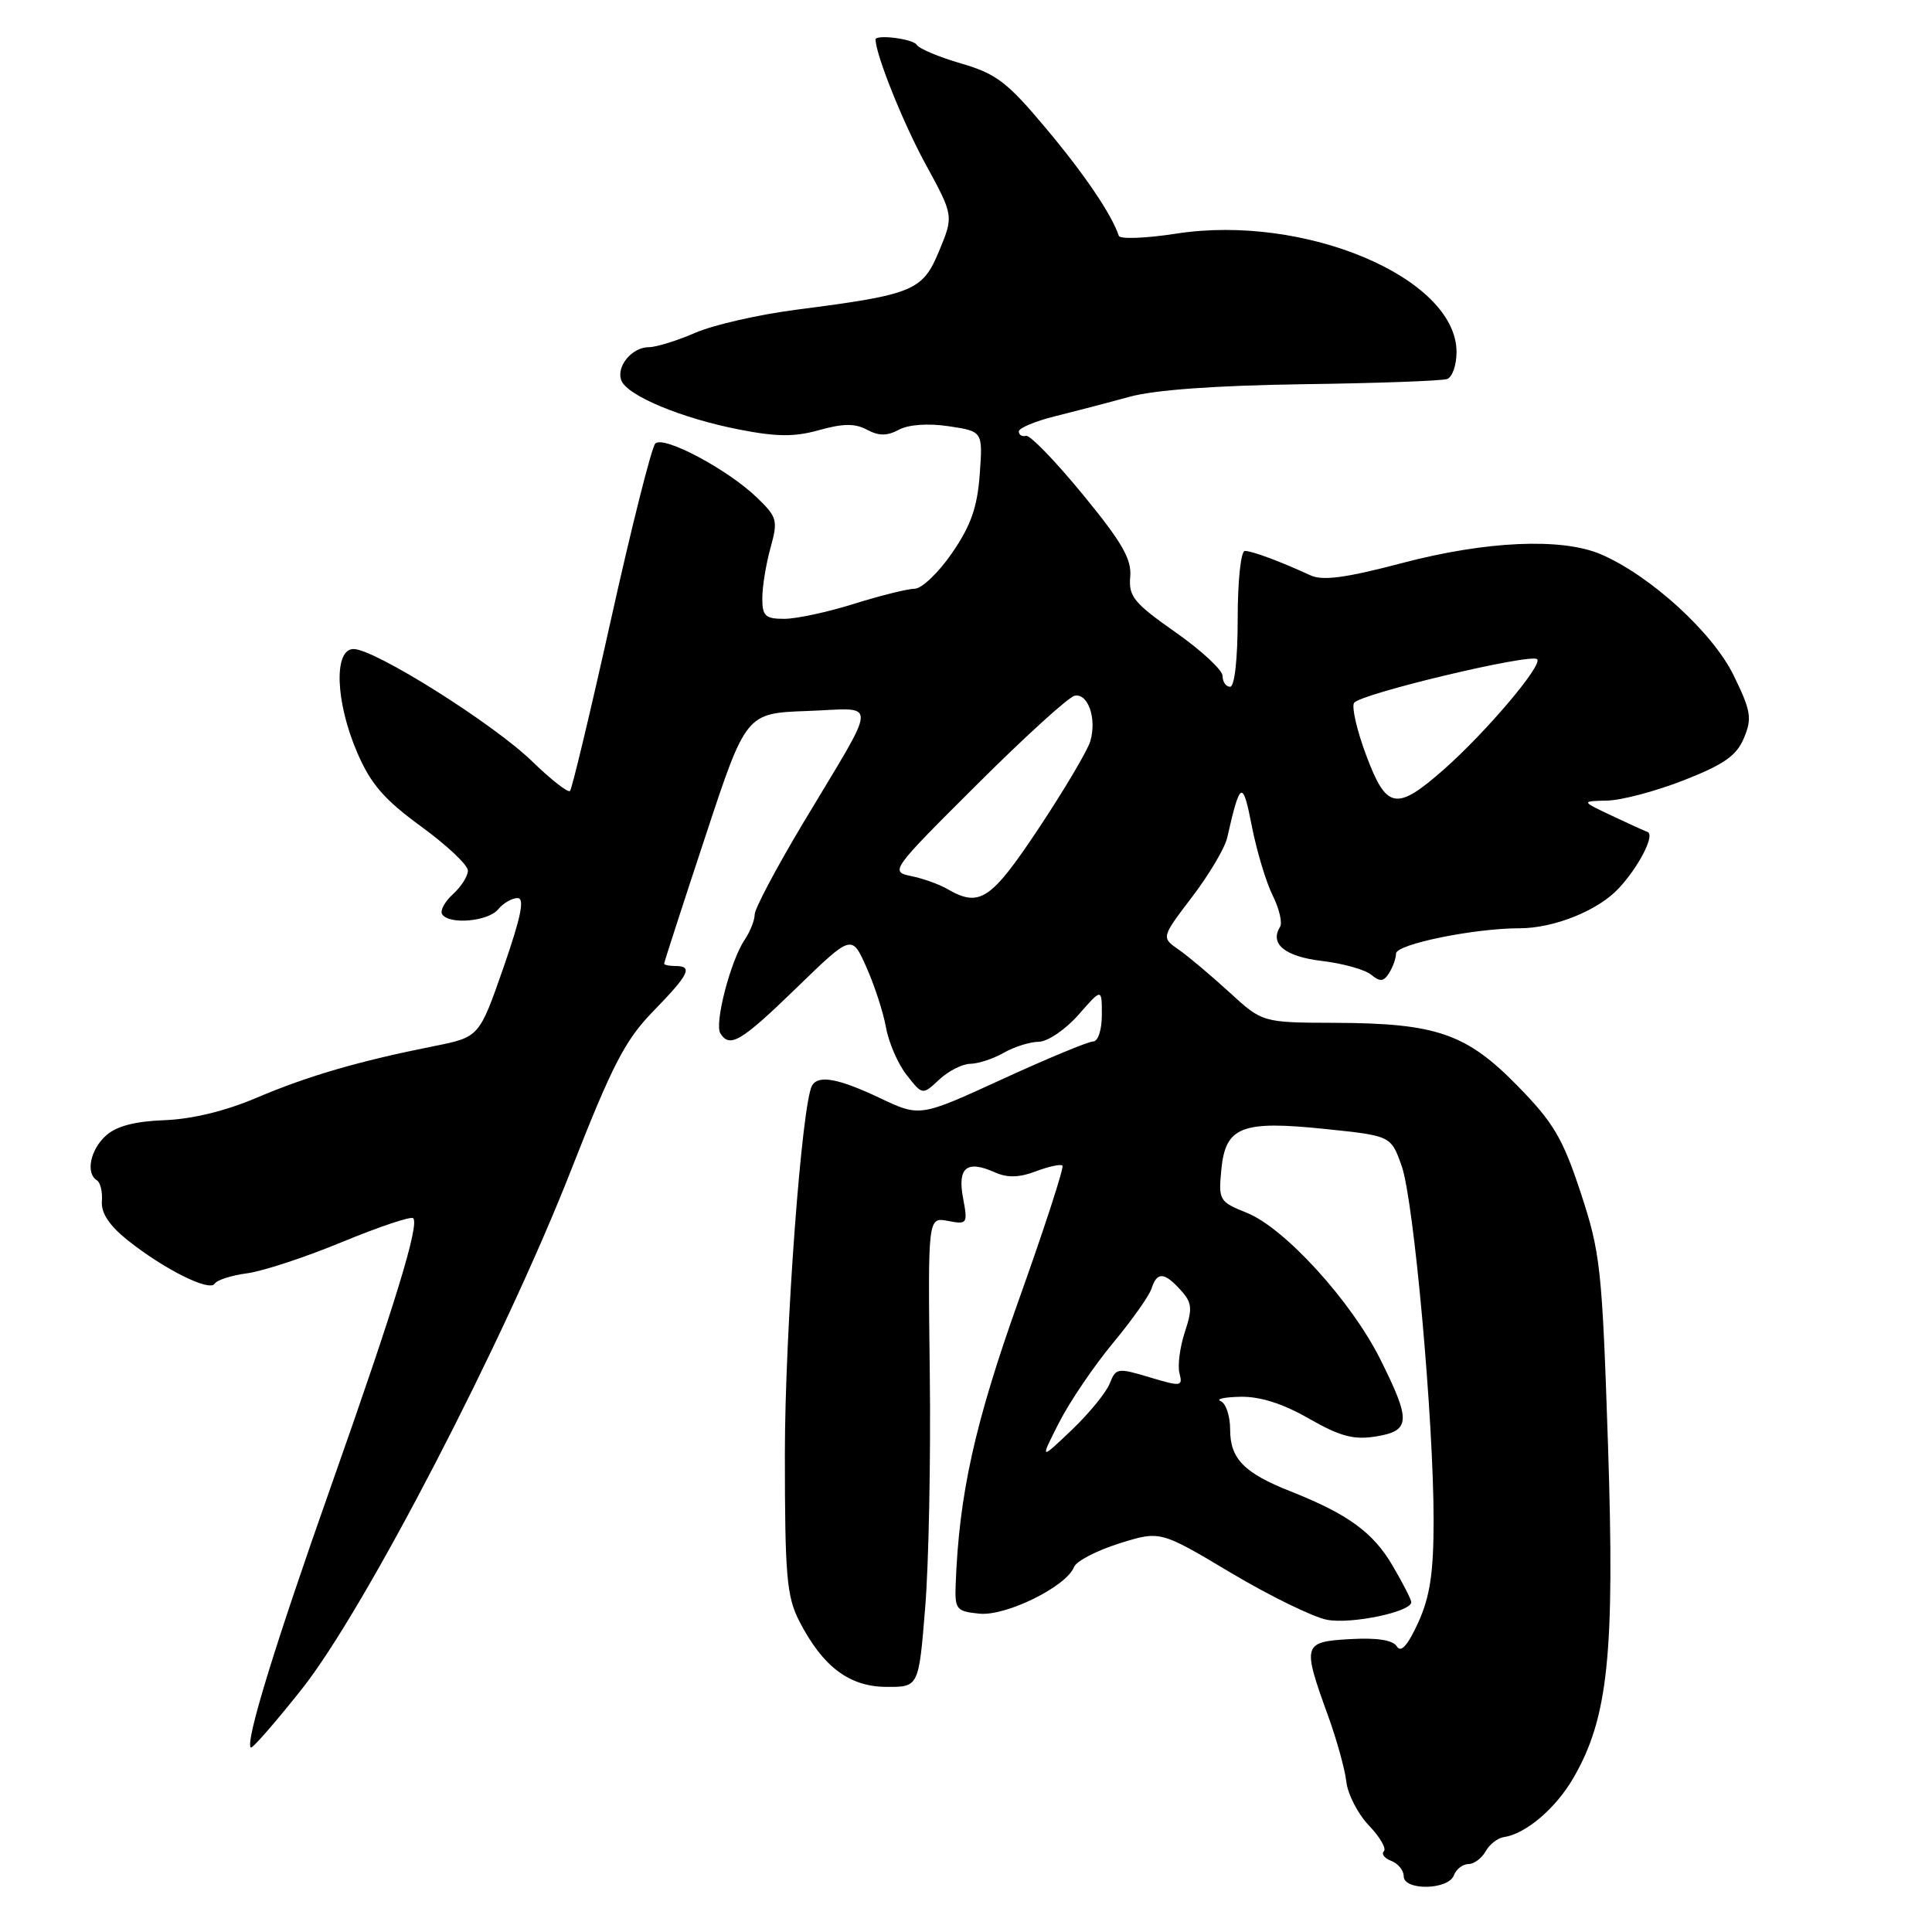 <?xml version="1.0" encoding="UTF-8" standalone="no"?>
<!DOCTYPE svg PUBLIC "-//W3C//DTD SVG 1.1//EN" "http://www.w3.org/Graphics/SVG/1.1/DTD/svg11.dtd" >
<svg xmlns="http://www.w3.org/2000/svg" xmlns:xlink="http://www.w3.org/1999/xlink" version="1.1" viewBox="0 0 256 256">
 <g >
 <path fill="currentColor"
d=" M 192.64 248.50 C 192.95 247.68 193.82 247.00 194.56 247.00 C 195.30 247.00 196.32 246.25 196.84 245.33 C 197.35 244.40 198.44 243.55 199.26 243.43 C 202.17 243.00 206.12 239.65 208.47 235.61 C 213.10 227.63 213.98 219.17 213.07 191.50 C 212.29 168.02 212.07 165.99 209.45 158.04 C 207.07 150.82 205.85 148.75 201.08 143.88 C 194.30 136.95 190.33 135.58 176.89 135.53 C 167.28 135.50 167.28 135.50 162.89 131.47 C 160.47 129.26 157.46 126.72 156.18 125.83 C 153.87 124.22 153.87 124.22 157.95 118.86 C 160.20 115.91 162.30 112.38 162.61 111.00 C 164.33 103.41 164.67 103.26 165.88 109.50 C 166.53 112.80 167.77 116.92 168.64 118.66 C 169.51 120.41 169.95 122.28 169.61 122.82 C 168.21 125.08 170.27 126.75 175.16 127.33 C 177.94 127.66 180.87 128.48 181.68 129.15 C 182.85 130.12 183.34 130.08 184.06 128.94 C 184.56 128.15 184.98 126.98 184.98 126.35 C 185.00 125.11 195.33 123.00 201.36 123.00 C 205.91 123.00 211.73 120.66 214.46 117.74 C 217.15 114.87 219.33 110.62 218.31 110.24 C 217.86 110.08 215.70 109.09 213.50 108.05 C 209.50 106.16 209.50 106.16 212.98 106.08 C 214.89 106.04 219.47 104.82 223.16 103.37 C 228.47 101.28 230.12 100.12 231.09 97.77 C 232.18 95.16 232.01 94.18 229.69 89.44 C 226.91 83.78 218.64 76.24 212.13 73.45 C 206.96 71.23 196.90 71.67 185.74 74.62 C 178.35 76.57 175.26 76.98 173.66 76.24 C 169.63 74.39 165.91 73.00 164.95 73.00 C 164.42 73.00 164.00 76.96 164.00 82.00 C 164.00 87.33 163.59 91.00 163.00 91.00 C 162.45 91.00 162.00 90.36 162.00 89.57 C 162.00 88.79 159.19 86.18 155.75 83.77 C 150.25 79.91 149.53 79.03 149.76 76.44 C 149.97 74.10 148.70 71.88 143.46 65.50 C 139.85 61.10 136.47 57.61 135.95 57.75 C 135.43 57.89 135.00 57.63 135.00 57.17 C 135.00 56.72 137.14 55.82 139.75 55.17 C 142.36 54.52 146.82 53.36 149.65 52.58 C 152.99 51.66 161.10 51.08 172.65 50.91 C 182.47 50.78 191.06 50.47 191.75 50.22 C 192.44 49.98 193.00 48.37 193.00 46.64 C 192.98 36.80 172.88 28.31 155.84 30.96 C 151.82 31.58 148.40 31.71 148.25 31.25 C 147.30 28.41 143.74 23.14 138.61 17.02 C 133.49 10.90 132.02 9.77 127.38 8.42 C 124.44 7.57 121.78 6.45 121.46 5.93 C 120.97 5.14 115.98 4.52 116.01 5.25 C 116.10 7.41 119.68 16.31 122.60 21.67 C 126.37 28.58 126.37 28.58 124.45 33.23 C 122.24 38.56 121.09 39.03 105.50 41.04 C 100.55 41.68 94.53 43.05 92.12 44.10 C 89.72 45.14 86.96 46.00 86.00 46.00 C 83.74 46.00 81.62 48.56 82.33 50.41 C 83.10 52.42 90.29 55.42 97.92 56.91 C 102.91 57.89 105.27 57.91 108.55 56.99 C 111.71 56.10 113.30 56.09 114.88 56.94 C 116.46 57.78 117.54 57.78 119.11 56.94 C 120.40 56.25 122.98 56.07 125.73 56.48 C 130.23 57.16 130.23 57.16 129.82 62.85 C 129.50 67.22 128.65 69.65 126.15 73.28 C 124.37 75.87 122.14 78.01 121.20 78.01 C 120.27 78.02 116.65 78.92 113.16 80.01 C 109.67 81.11 105.51 82.00 103.91 82.00 C 101.40 82.00 101.00 81.62 101.01 79.25 C 101.01 77.74 101.50 74.75 102.09 72.61 C 103.10 68.97 102.99 68.53 100.34 65.97 C 96.46 62.21 87.93 57.67 86.83 58.77 C 86.35 59.25 83.71 69.70 80.98 81.99 C 78.25 94.27 75.79 104.54 75.53 104.81 C 75.26 105.07 73.01 103.31 70.53 100.90 C 65.42 95.92 49.66 86.00 46.85 86.00 C 44.19 86.00 44.44 93.03 47.35 99.76 C 49.14 103.91 50.93 105.96 55.81 109.52 C 59.21 112.00 62.00 114.62 62.00 115.36 C 62.00 116.09 61.11 117.49 60.02 118.48 C 58.94 119.46 58.29 120.66 58.58 121.13 C 59.46 122.56 64.66 122.11 66.00 120.50 C 66.68 119.67 67.84 119.00 68.58 119.00 C 69.55 119.00 69.05 121.47 66.71 128.21 C 63.50 137.42 63.50 137.42 57.50 138.62 C 47.52 140.61 40.83 142.56 34.00 145.46 C 29.88 147.22 25.40 148.30 21.78 148.43 C 17.85 148.58 15.42 149.22 14.03 150.48 C 11.96 152.35 11.33 155.47 12.84 156.40 C 13.30 156.68 13.60 157.94 13.50 159.20 C 13.39 160.74 14.50 162.41 16.92 164.34 C 21.72 168.17 27.76 171.19 28.44 170.10 C 28.74 169.61 30.68 168.99 32.74 168.72 C 34.81 168.45 40.49 166.58 45.36 164.56 C 50.24 162.55 54.46 161.13 54.75 161.42 C 55.60 162.27 52.31 172.99 43.91 196.79 C 36.41 218.01 32.48 230.81 33.23 231.56 C 33.42 231.75 36.48 228.24 40.04 223.75 C 48.35 213.26 66.82 177.65 75.69 155.00 C 81.16 141.05 82.84 137.80 86.58 133.97 C 91.32 129.10 91.86 128.00 89.50 128.00 C 88.67 128.00 88.00 127.86 88.00 127.69 C 88.00 127.52 90.44 119.98 93.43 110.94 C 98.85 94.50 98.85 94.50 106.98 94.21 C 116.48 93.87 116.55 92.14 106.37 109.14 C 102.87 115.00 100.00 120.41 100.00 121.17 C 100.00 121.93 99.40 123.44 98.67 124.53 C 96.81 127.27 94.64 135.62 95.45 136.92 C 96.69 138.92 98.19 138.03 105.54 130.90 C 112.86 123.80 112.86 123.80 114.80 128.15 C 115.87 130.54 117.04 134.14 117.40 136.15 C 117.76 138.16 118.99 141.00 120.15 142.46 C 122.24 145.12 122.24 145.12 124.44 143.06 C 125.64 141.93 127.50 140.98 128.56 140.96 C 129.63 140.95 131.62 140.29 133.00 139.50 C 134.38 138.71 136.47 138.05 137.65 138.04 C 138.83 138.02 141.19 136.41 142.90 134.47 C 146.00 130.93 146.00 130.93 146.00 134.47 C 146.00 136.46 145.50 138.00 144.85 138.00 C 144.22 138.00 138.79 140.25 132.80 143.00 C 121.89 148.01 121.89 148.01 116.60 145.50 C 111.12 142.91 108.48 142.41 107.62 143.81 C 106.25 146.03 104.00 176.40 104.00 192.67 C 104.00 208.80 104.24 211.54 105.90 214.79 C 109.00 220.83 112.52 223.50 117.45 223.52 C 121.74 223.55 121.74 223.55 122.59 213.02 C 123.07 207.24 123.34 193.22 123.20 181.88 C 122.95 161.27 122.95 161.27 125.61 161.78 C 128.18 162.27 128.25 162.16 127.61 158.74 C 126.85 154.69 128.10 153.68 131.82 155.34 C 133.47 156.08 135.04 156.05 137.25 155.21 C 138.97 154.56 140.55 154.22 140.78 154.45 C 141.01 154.68 138.42 162.66 135.02 172.18 C 129.16 188.60 127.07 198.00 126.63 210.00 C 126.51 213.26 126.73 213.52 129.80 213.82 C 133.33 214.16 141.32 210.21 142.31 207.64 C 142.60 206.87 145.30 205.46 148.29 204.52 C 153.73 202.81 153.73 202.81 163.11 208.41 C 168.27 211.48 174.00 214.28 175.84 214.63 C 179.07 215.24 187.00 213.58 187.00 212.30 C 187.00 211.96 185.89 209.77 184.52 207.45 C 181.95 203.05 178.60 200.62 171.00 197.61 C 164.85 195.18 163.00 193.29 163.00 189.43 C 163.00 187.63 162.44 185.94 161.75 185.66 C 161.06 185.38 162.25 185.12 164.38 185.08 C 166.96 185.03 170.00 185.99 173.44 187.97 C 177.59 190.34 179.37 190.81 182.31 190.34 C 186.92 189.59 186.99 188.30 182.89 180.10 C 179.03 172.38 170.21 162.70 165.20 160.70 C 161.57 159.24 161.44 159.04 161.83 155.02 C 162.37 149.27 164.50 148.44 175.64 149.60 C 184.31 150.50 184.31 150.50 185.73 154.50 C 187.35 159.11 189.97 188.23 189.96 201.50 C 189.96 208.40 189.48 211.55 187.93 214.98 C 186.54 218.02 185.64 219.04 185.10 218.17 C 184.57 217.31 182.51 216.99 178.91 217.19 C 172.63 217.55 172.54 217.86 175.95 227.28 C 177.11 230.47 178.21 234.43 178.40 236.10 C 178.59 237.77 179.94 240.37 181.39 241.89 C 182.84 243.40 183.73 244.93 183.37 245.30 C 183.01 245.66 183.45 246.24 184.36 246.58 C 185.26 246.93 186.00 247.84 186.00 248.61 C 186.00 250.54 191.89 250.45 192.64 248.50 Z  M 140.33 188.50 C 141.73 185.75 144.93 181.03 147.44 178.00 C 149.96 174.97 152.27 171.71 152.58 170.75 C 153.30 168.49 154.27 168.54 156.44 170.94 C 157.96 172.61 158.03 173.37 157.00 176.50 C 156.34 178.50 156.02 180.97 156.29 181.98 C 156.74 183.72 156.50 183.75 152.33 182.50 C 148.09 181.22 147.85 181.26 147.04 183.33 C 146.57 184.52 144.30 187.30 141.99 189.50 C 137.79 193.50 137.79 193.50 140.33 188.50 Z  M 125.53 117.80 C 124.45 117.17 122.29 116.40 120.72 116.08 C 117.92 115.50 118.07 115.29 129.41 104.00 C 135.75 97.67 141.59 92.36 142.39 92.19 C 144.18 91.81 145.36 95.25 144.46 98.25 C 144.08 99.49 141.02 104.66 137.64 109.75 C 131.30 119.29 129.81 120.28 125.53 117.80 Z  M 181.02 100.06 C 179.80 96.80 179.08 93.68 179.42 93.14 C 180.15 91.95 202.87 86.53 203.68 87.35 C 204.46 88.12 196.89 97.04 191.28 101.99 C 185.01 107.50 183.71 107.26 181.02 100.06 Z "/>
</g>
</svg>